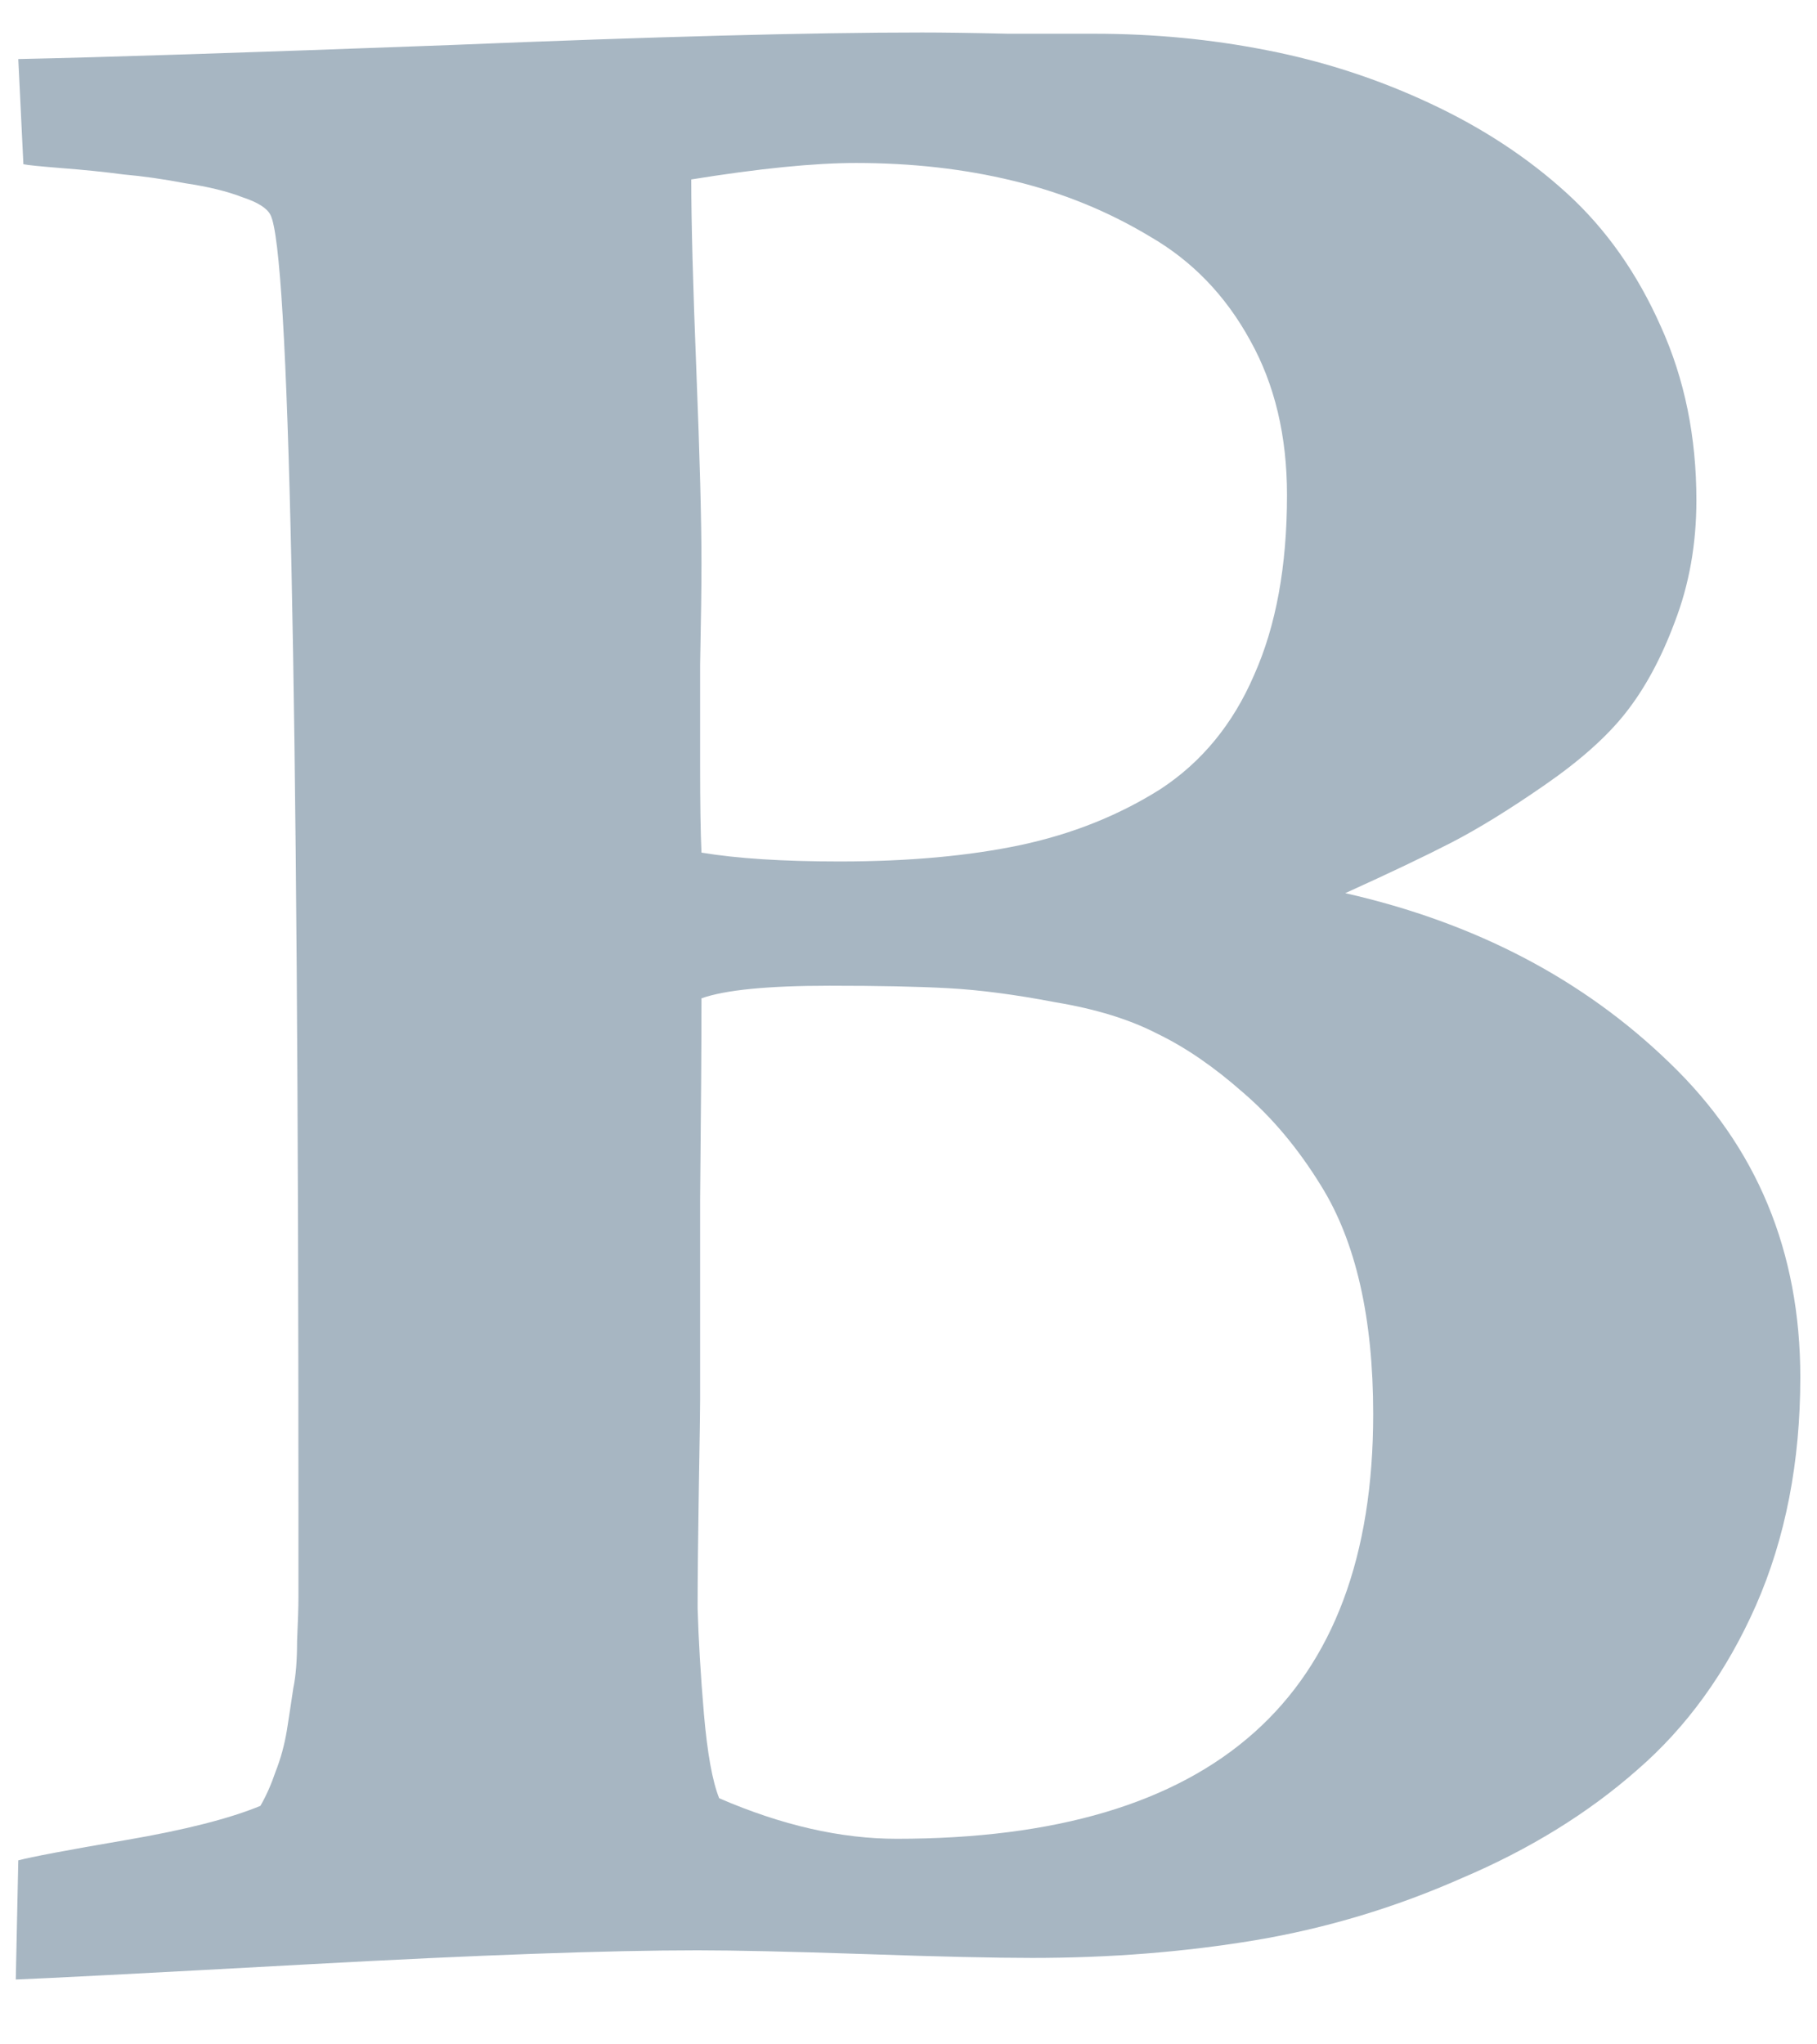 <svg width="16" height="18" viewBox="0 0 16 18" fill="none" xmlns="http://www.w3.org/2000/svg">
<path d="M6.333 15.833C6.883 16.071 7.404 16.19 7.895 16.19C10.693 16.19 12.092 14.944 12.092 12.451C12.092 11.603 11.939 10.933 11.634 10.442C11.433 10.115 11.203 9.839 10.942 9.616C10.689 9.393 10.44 9.222 10.194 9.103C9.949 8.976 9.648 8.883 9.29 8.824C8.941 8.757 8.628 8.716 8.353 8.701C8.085 8.686 7.735 8.679 7.304 8.679C6.761 8.679 6.385 8.716 6.177 8.79C6.177 9.185 6.173 9.776 6.165 10.565C6.165 11.353 6.165 11.941 6.165 12.328C6.165 12.388 6.162 12.641 6.154 13.087C6.147 13.526 6.143 13.883 6.143 14.159C6.151 14.434 6.169 14.746 6.199 15.096C6.229 15.438 6.273 15.684 6.333 15.833ZM6.177 7.507C6.489 7.559 6.895 7.585 7.393 7.585C8.003 7.585 8.535 7.536 8.989 7.44C9.443 7.343 9.852 7.179 10.217 6.949C10.581 6.711 10.857 6.376 11.043 5.944C11.236 5.513 11.333 4.984 11.333 4.359C11.333 3.839 11.225 3.385 11.009 2.998C10.793 2.603 10.499 2.298 10.127 2.083C9.755 1.859 9.354 1.696 8.922 1.592C8.491 1.487 8.029 1.435 7.538 1.435C7.166 1.435 6.683 1.484 6.087 1.58C6.087 1.952 6.102 2.514 6.132 3.266C6.162 4.017 6.177 4.583 6.177 4.962C6.177 5.163 6.173 5.461 6.165 5.855C6.165 6.249 6.165 6.543 6.165 6.737C6.165 7.079 6.169 7.336 6.177 7.507ZM0.139 17.429L0.161 16.38C0.273 16.35 0.589 16.29 1.11 16.201C1.63 16.112 2.025 16.011 2.293 15.9C2.345 15.81 2.389 15.71 2.427 15.598C2.471 15.487 2.505 15.364 2.527 15.23C2.549 15.088 2.568 14.966 2.583 14.862C2.605 14.757 2.616 14.62 2.616 14.449C2.624 14.27 2.628 14.144 2.628 14.069C2.628 13.987 2.628 13.853 2.628 13.667C2.628 13.481 2.628 13.37 2.628 13.333C2.628 6.026 2.546 2.213 2.382 1.893C2.352 1.833 2.27 1.781 2.136 1.737C2.003 1.685 1.835 1.644 1.634 1.614C1.441 1.577 1.258 1.551 1.087 1.536C0.916 1.513 0.734 1.495 0.54 1.48C0.354 1.465 0.243 1.454 0.206 1.446L0.161 0.52C0.89 0.505 2.155 0.464 3.956 0.397C5.756 0.323 7.144 0.286 8.119 0.286C8.29 0.286 8.543 0.289 8.878 0.297C9.212 0.297 9.465 0.297 9.636 0.297C10.157 0.297 10.663 0.345 11.154 0.442C11.653 0.539 12.133 0.695 12.594 0.911C13.055 1.126 13.457 1.391 13.799 1.703C14.142 2.016 14.417 2.406 14.625 2.875C14.834 3.336 14.938 3.846 14.938 4.404C14.938 4.791 14.874 5.148 14.748 5.475C14.629 5.795 14.484 6.063 14.313 6.279C14.149 6.487 13.911 6.699 13.598 6.915C13.286 7.131 13.014 7.298 12.784 7.417C12.553 7.536 12.241 7.685 11.846 7.864C12.992 8.124 13.944 8.623 14.703 9.359C15.47 10.096 15.853 11.019 15.853 12.127C15.853 12.871 15.723 13.541 15.462 14.136C15.202 14.724 14.852 15.208 14.413 15.587C13.982 15.966 13.468 16.283 12.873 16.536C12.285 16.796 11.679 16.978 11.054 17.083C10.429 17.187 9.774 17.239 9.09 17.239C8.762 17.239 8.271 17.228 7.616 17.205C6.962 17.183 6.471 17.172 6.143 17.172C5.354 17.172 4.212 17.213 2.717 17.295C1.221 17.377 0.362 17.421 0.139 17.429Z" fill="#A7B6C2"/>
</svg>
